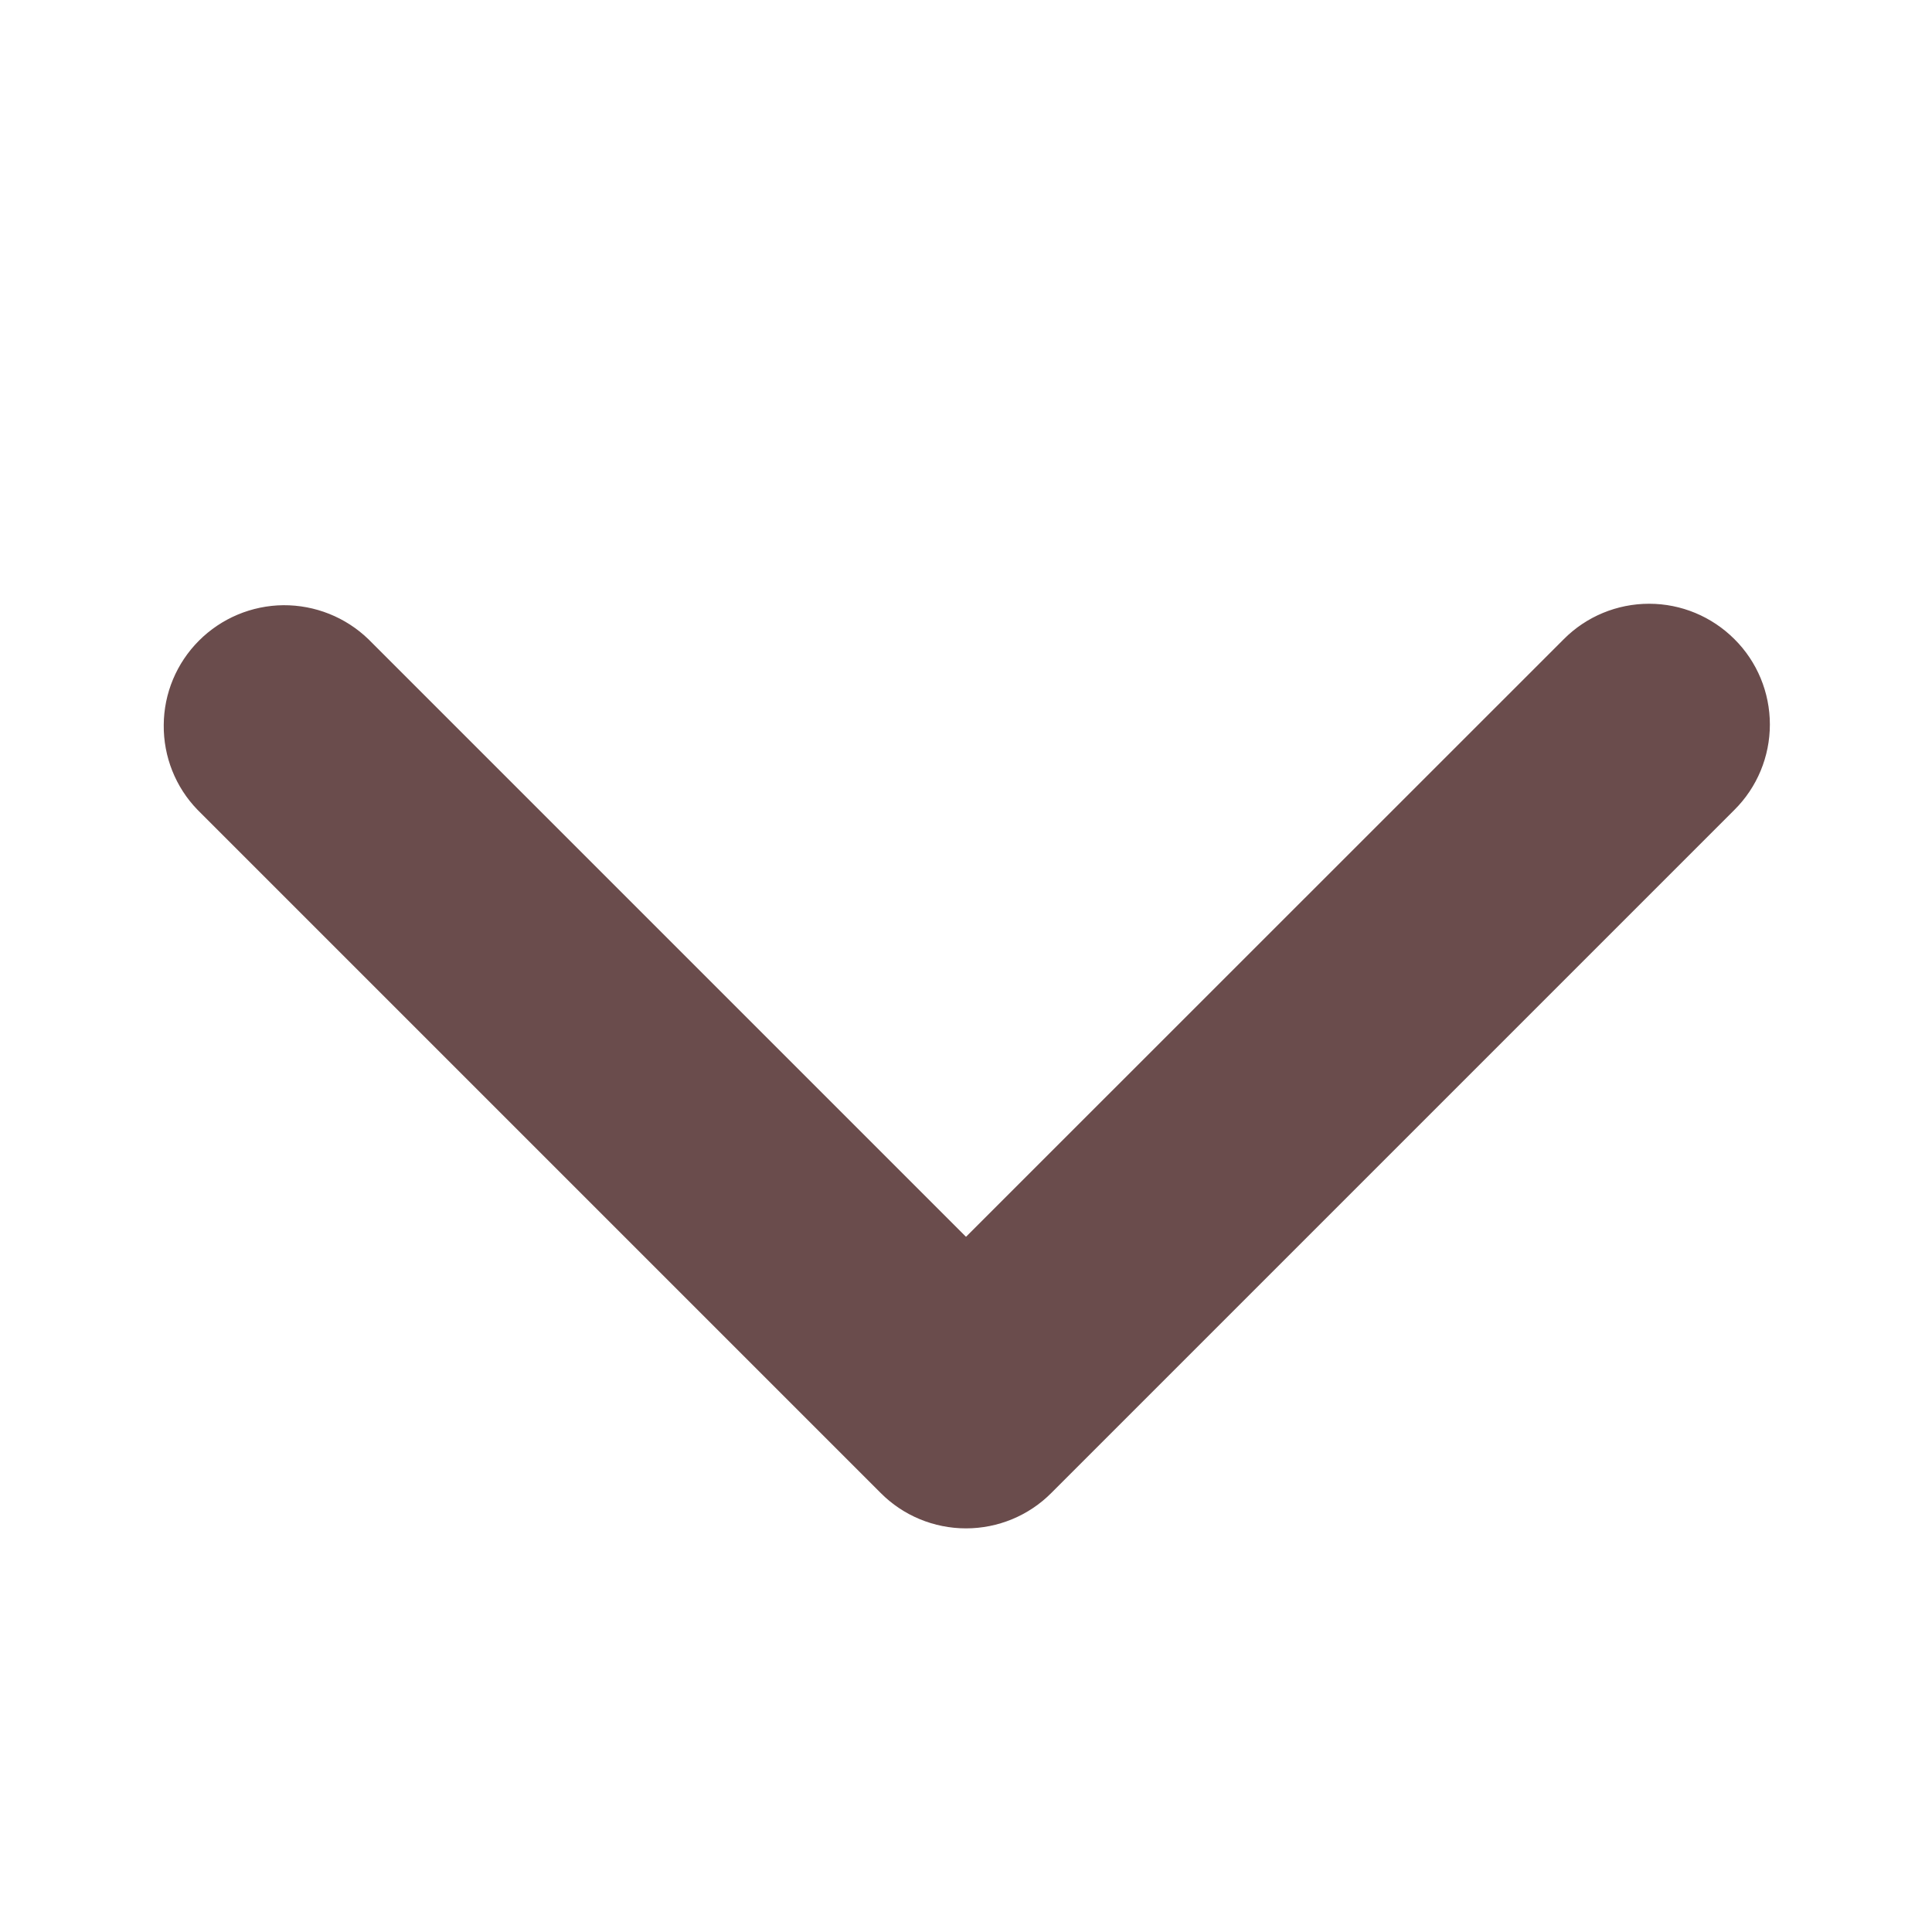 <svg width="12" height="12" viewBox="0 0 12 12" fill="none" xmlns="http://www.w3.org/2000/svg">
<path d="M10.773 3.97C10.632 3.829 10.442 3.75 10.243 3.75C10.044 3.75 9.853 3.829 9.713 3.97L6 7.682L2.288 3.97C2.146 3.833 1.957 3.758 1.76 3.759C1.563 3.761 1.375 3.84 1.236 3.979C1.097 4.118 1.018 4.306 1.017 4.503C1.015 4.699 1.09 4.889 1.227 5.03L5.47 9.273C5.61 9.414 5.801 9.493 6 9.493C6.199 9.493 6.39 9.414 6.53 9.273L10.773 5.03C10.914 4.89 10.993 4.699 10.993 4.5C10.993 4.301 10.914 4.11 10.773 3.97Z" fill="#6A4C4C"/>
</svg>
